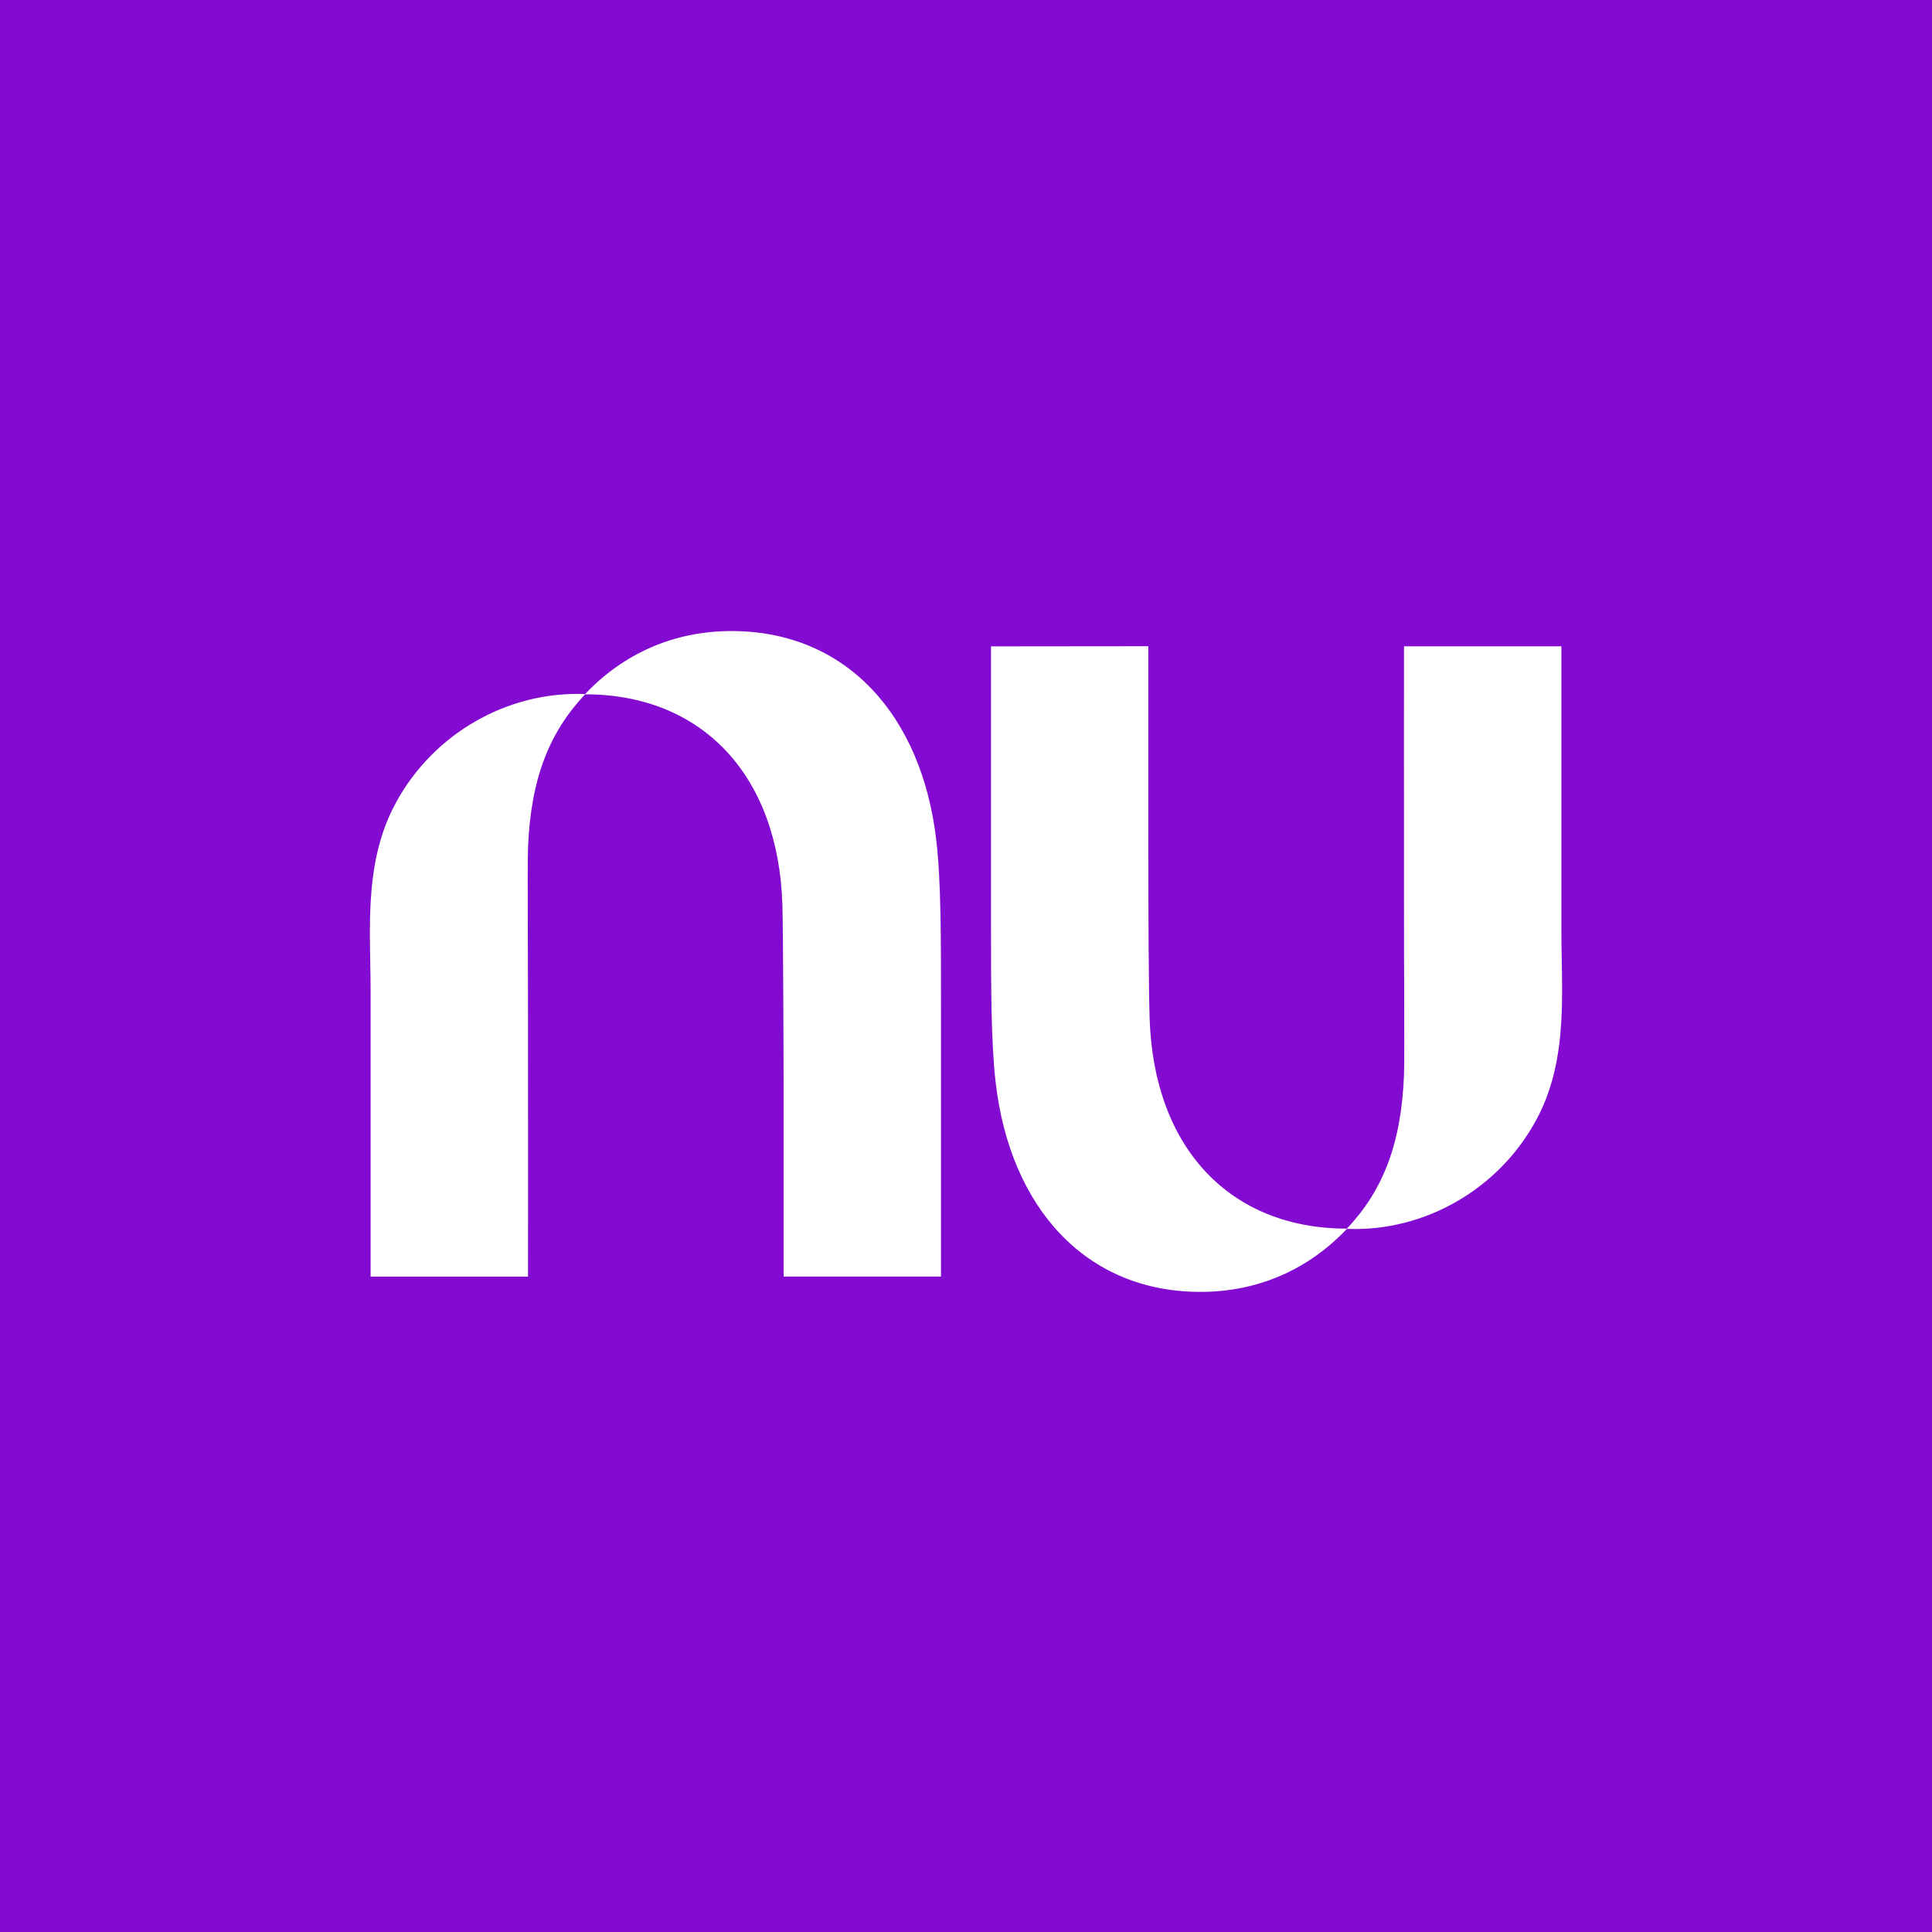 <?xml version="1.0" encoding="UTF-8" standalone="no"?>
<svg
   viewBox="0 0 1000 1000"
   version="1.1"
   id="svg2"
   sodipodi:docname="260 - NUBANK.svg"
   width="1000"
   height="1000"
   inkscape:version="1.3.2 (091e20e, 2023-11-25, custom)"
   xmlns:inkscape="http://www.inkscape.org/namespaces/inkscape"
   xmlns:sodipodi="http://sodipodi.sourceforge.net/DTD/sodipodi-0.dtd"
   xmlns="http://www.w3.org/2000/svg"
   xmlns:svg="http://www.w3.org/2000/svg">
  <sodipodi:namedview
     id="namedview2"
     pagecolor="#ffffff"
     bordercolor="#000000"
     borderopacity="0.25"
     inkscape:showpageshadow="2"
     inkscape:pageopacity="0.0"
     inkscape:pagecheckerboard="0"
     inkscape:deskcolor="#d1d1d1"
     inkscape:zoom="0.45539123"
     inkscape:cx="720.2598"
     inkscape:cy="648.8926"
     inkscape:window-width="1440"
     inkscape:window-height="837"
     inkscape:window-x="1352"
     inkscape:window-y="-8"
     inkscape:window-maximized="1"
     inkscape:current-layer="svg2" />
  <defs
     id="defs1">
    <style
       id="style1">.a{fill:#820ad1;}.b{fill:#fff;}</style>
  </defs>
  <rect
     class="a"
     width="1000"
     height="1000"
     id="rect1"
     x="0"
     y="0"
     style="stroke-width:1.002" />
  <path
     class="b"
     d="m 302.85,359.25 c 19.51,-20.59 45.4,-32.62 75.81,-32.62 59.24,0 98.51,43.45 106,108.55 2.44,21.15 2.41,50.95 2.39,85.48 V 660.75 H 405.61 V 565.1 c 0,0 -0.17,-81.87 -0.66,-97.17 -2.19,-66.64 -41.46,-108.52 -102.11,-108.56 -18.29,19.42 -28.1,43.17 -29.54,79.48 -0.2,5.06 -0.15,23 -0.09,46.68 0,12.26 0.07,26.05 0.09,40.37 0.06,62.35 0,134.87 0,134.87 H 191.83 V 513.55 c 0,-5 -0.1,-10.13 -0.19,-15.24 -0.18,-10.27 -0.37,-20.62 0.19,-30.88 0.92,-17.08 3.86,-33.88 11.8,-49.49 18.16,-35.75 55.39,-58.77 95.08,-58.77 1.38,0 2.77,0 4.14,0.08 z"
     id="path1" />
  <path
     class="b"
     d="m 808.17,527.88 c 0.56,-10.25 0.37,-20.61 0.19,-30.88 -0.09,-5.11 -0.19,-10.19 -0.19,-15.24 V 334.54 h -81.46 c 0,0 -0.07,72.52 0,134.87 0,14.32 0,28.11 0.08,40.37 0.06,23.66 0.11,41.62 -0.08,46.68 -1.45,36.31 -11.26,60.06 -29.55,79.48 -60.65,0 -99.92,-41.91 -102.1,-108.55 -0.5,-15.3 -0.71,-53.27 -0.71,-97.25 v -95.66 l -81.41,0.08 v 140.09 c 0,34.53 -0.05,64.33 2.39,85.48 7.5,65.1 46.77,108.55 106,108.55 30.41,0 56.29,-12 75.81,-32.62 1.37,0.05 2.75,0.08 4.14,0.08 39.69,0 76.91,-23 95.08,-58.77 7.94,-15.61 10.88,-32.41 11.8,-49.5 z"
     id="path2" />
</svg>
